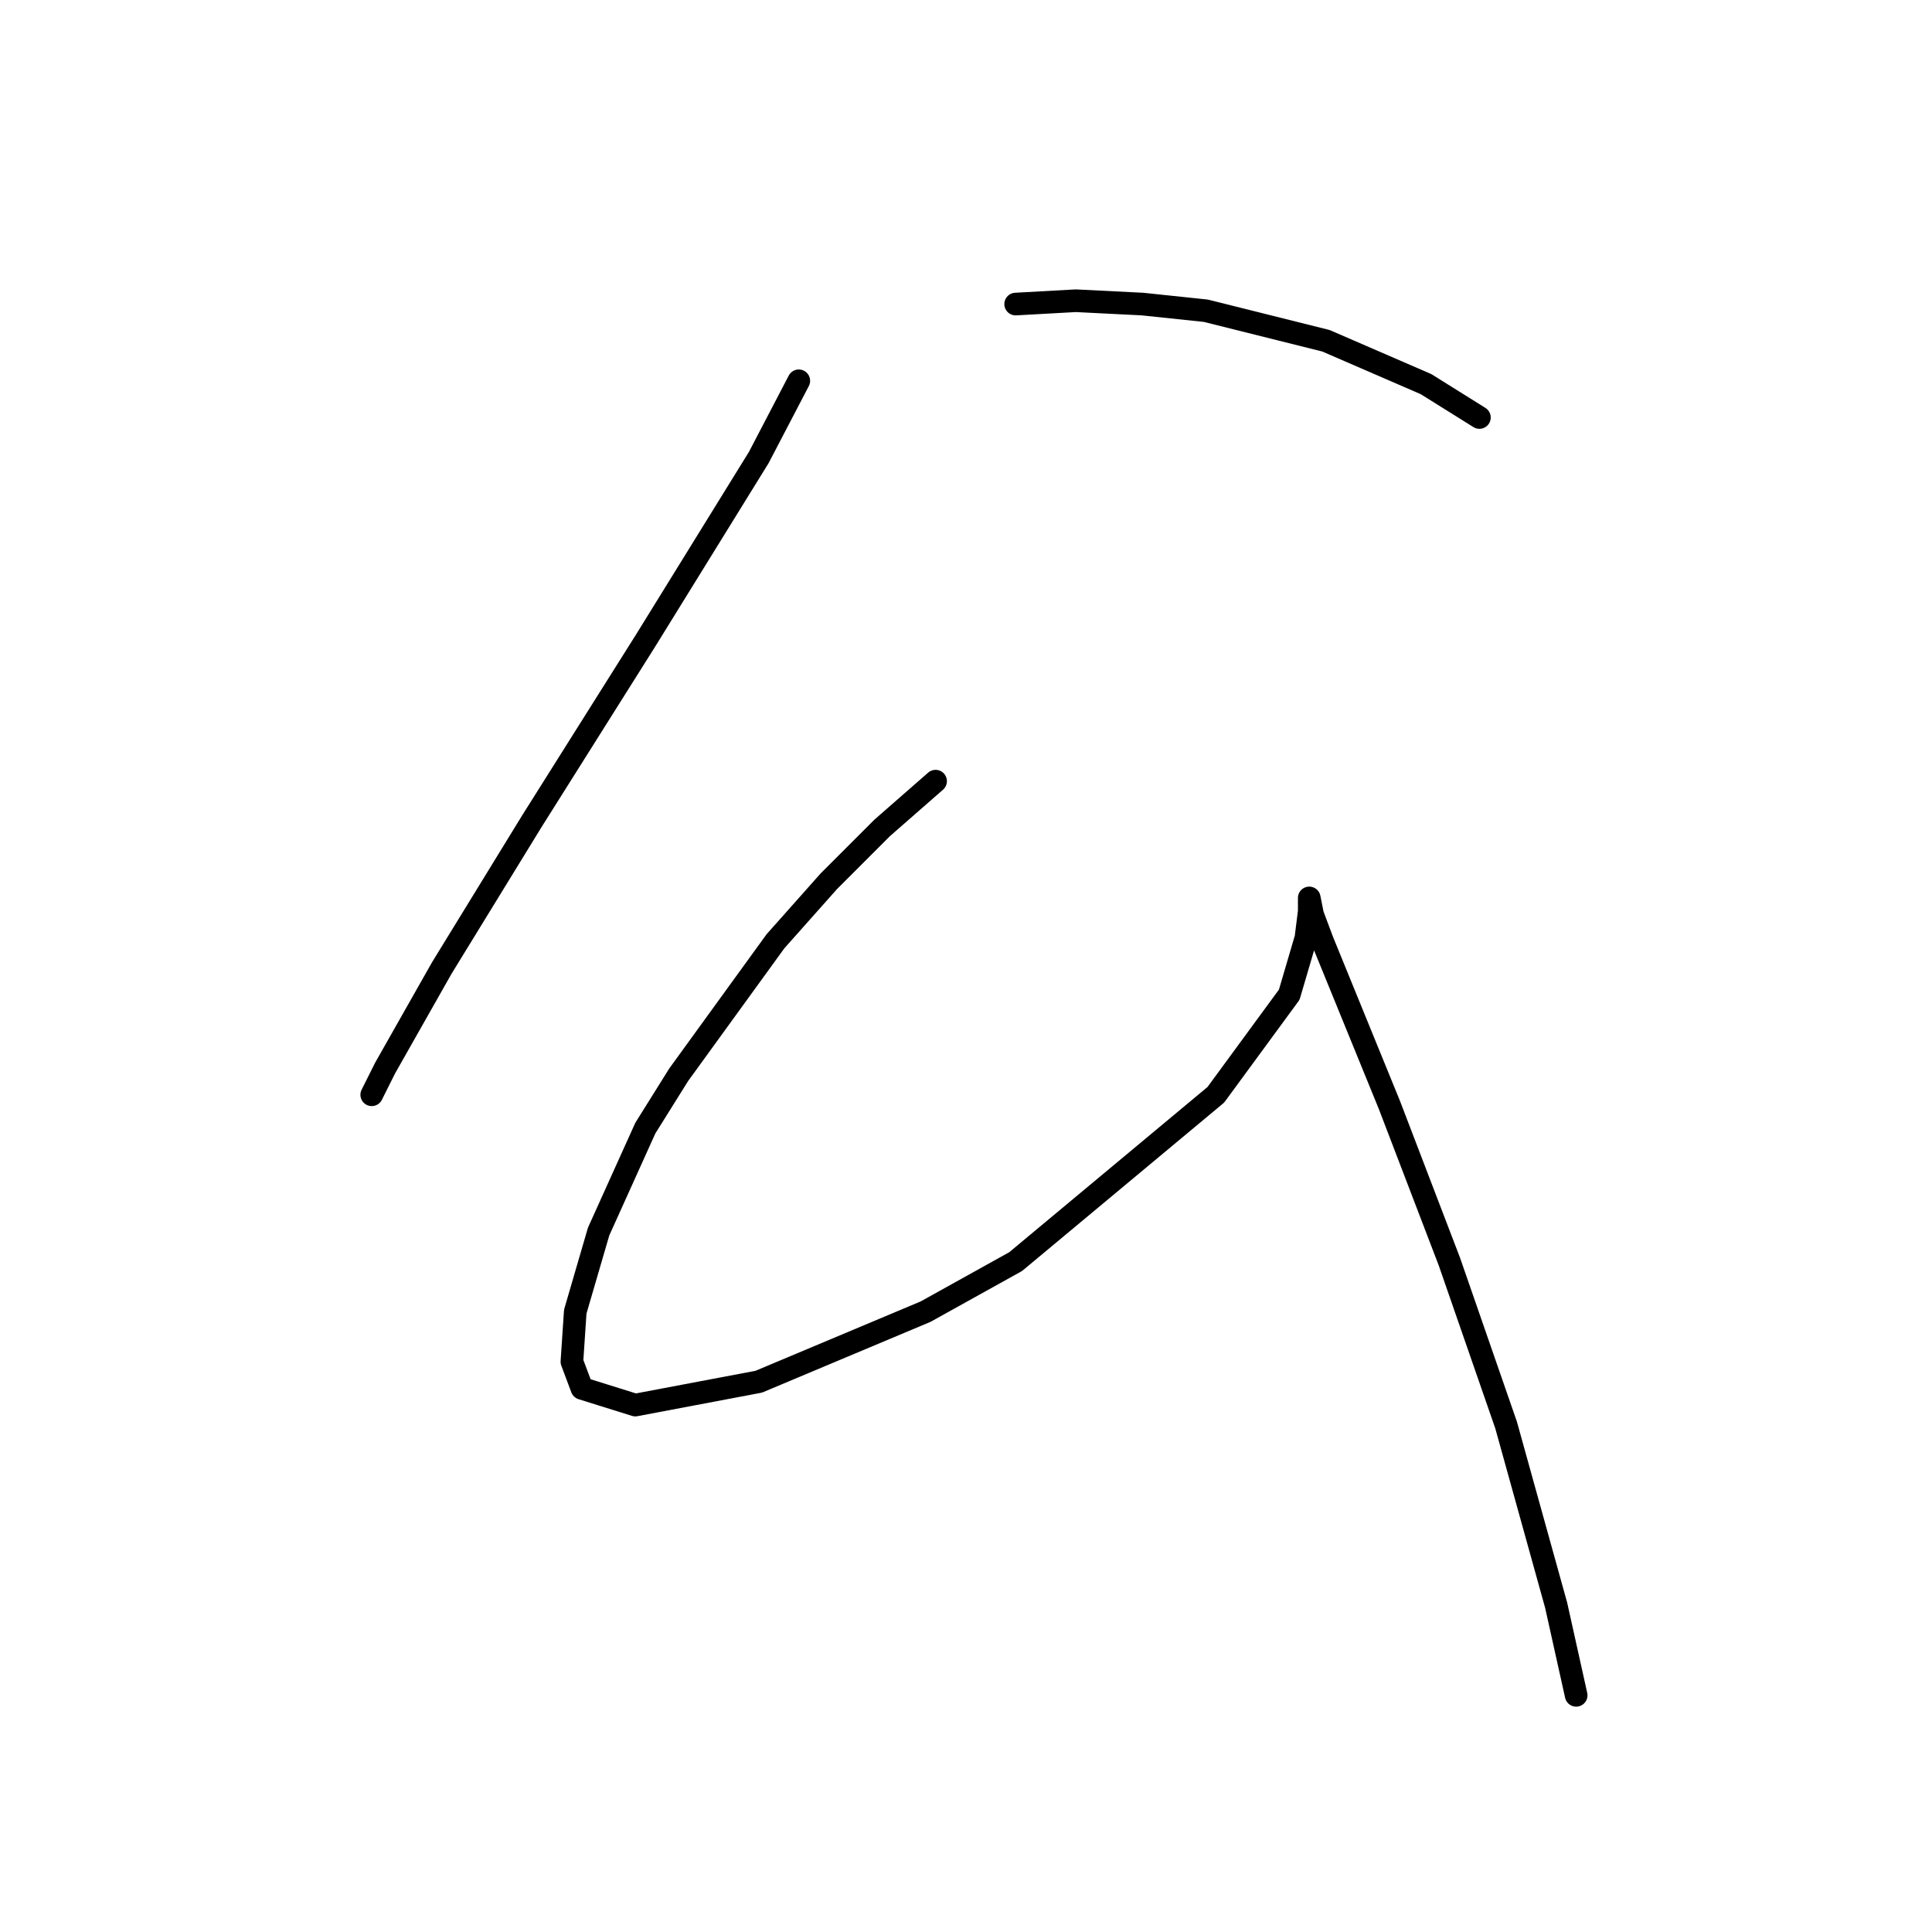 <?xml version="1.0" standalone="no"?>
    <svg width="256" height="256" xmlns="http://www.w3.org/2000/svg" version="1.1">
    <polyline stroke="black" stroke-width="3" stroke-linecap="round" fill="transparent" stroke-linejoin="round" points="105.844 50.458 100.539 60.626 85.508 84.941 70.477 108.813 58.541 128.265 51.026 141.528 49.257 145.064 49.257 145.064 " />
        <polyline stroke="black" stroke-width="3" stroke-linecap="round" fill="transparent" stroke-linejoin="round" points="134.58 40.29 142.537 39.848 151.379 40.29 159.779 41.174 175.694 45.153 188.956 50.9 196.03 55.321 196.03 55.321 " />
        <polyline stroke="black" stroke-width="3" stroke-linecap="round" fill="transparent" stroke-linejoin="round" points="123.97 103.508 116.896 109.697 109.823 116.771 102.75 124.728 89.929 142.412 85.508 149.485 79.319 163.19 76.224 173.8 75.782 180.431 77.109 183.968 84.182 186.178 100.539 183.084 122.644 173.8 134.58 167.169 161.105 145.064 170.831 131.802 173.041 124.286 173.483 120.75 173.483 119.423 173.483 118.981 173.926 121.192 175.252 124.728 184.094 146.391 192.051 167.169 199.567 188.831 206.198 212.704 208.85 224.64 208.85 224.64 " />
        </svg>